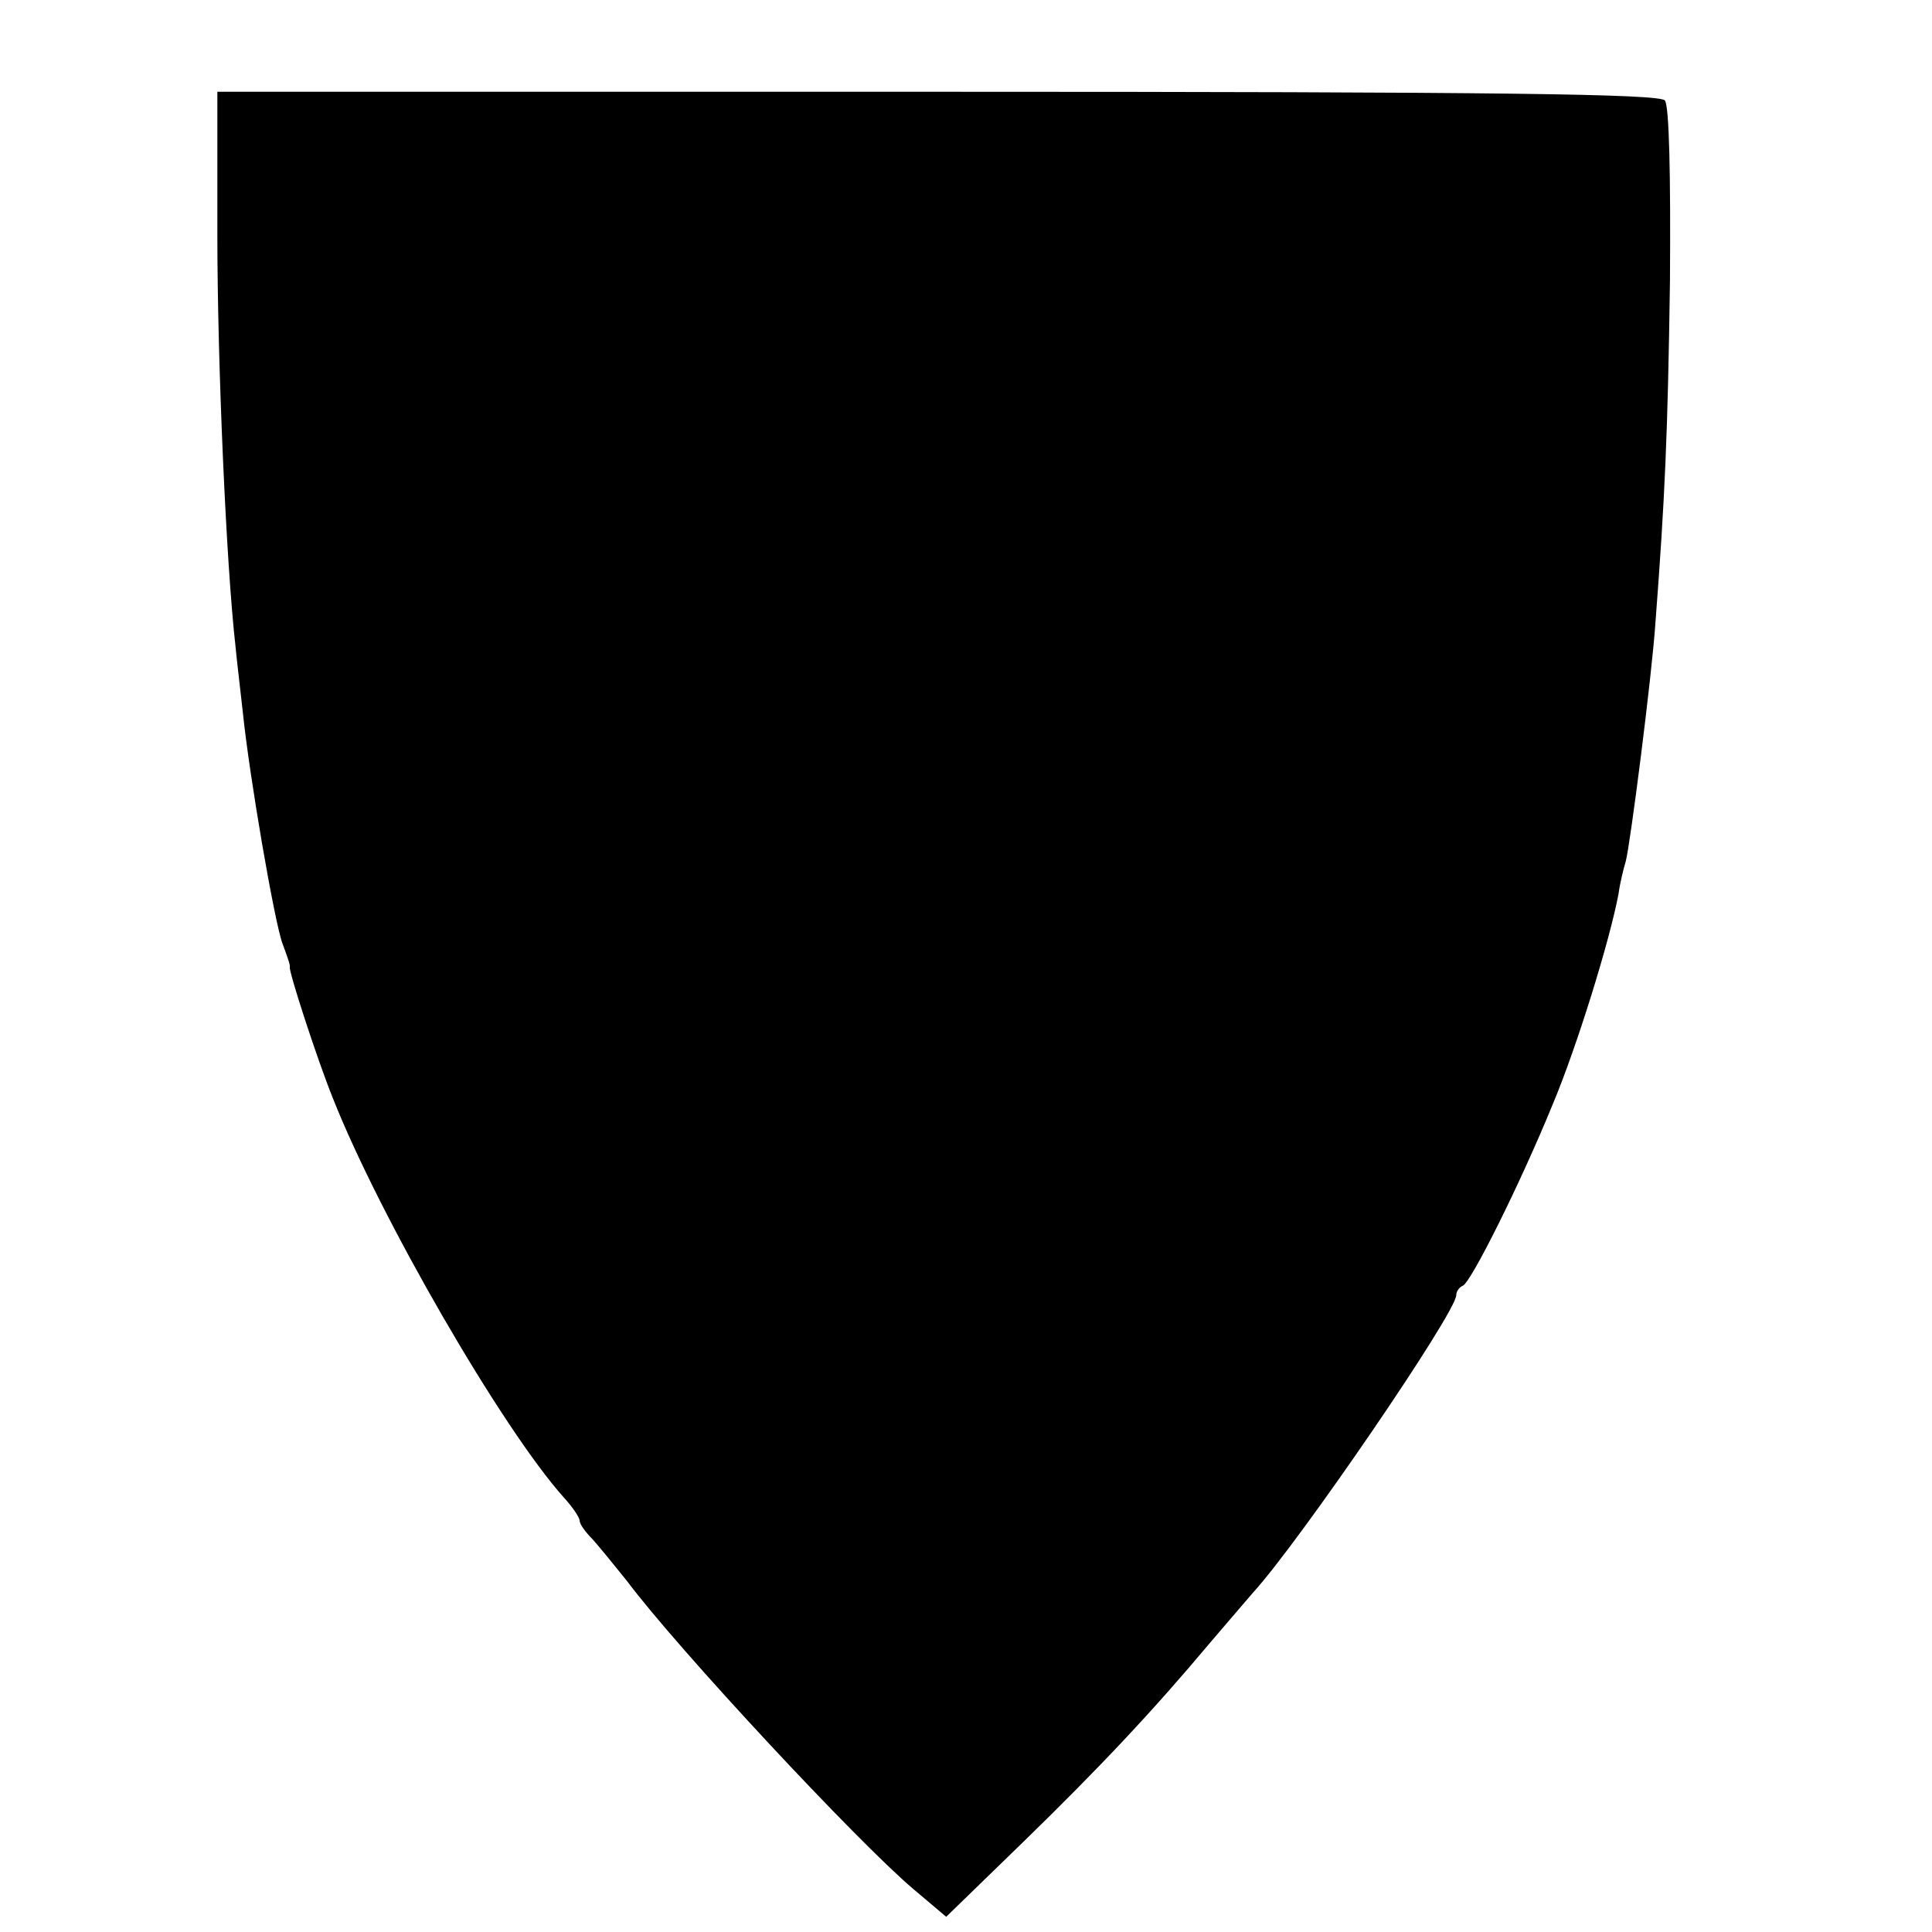 <?xml version="1.0" standalone="no"?>
<!DOCTYPE svg PUBLIC "-//W3C//DTD SVG 20010904//EN"
 "http://www.w3.org/TR/2001/REC-SVG-20010904/DTD/svg10.dtd">
<svg version="1.0" xmlns="http://www.w3.org/2000/svg"
 width="16pt" height="16pt" viewBox="0 0 16 16"
 preserveAspectRatio="xMidYMid meet">
<g transform="translate(0,16) scale(0.006,-0.006)"
fill="#000000" stroke="none">
<path d="M300 2343 c0 -175 12 -453 25 -568 2 -22 7 -62 10 -90 9 -89 44 -292
55 -321 6 -16 11 -30 10 -32 -2 -5 38 -128 59 -180 65 -165 234 -457 319 -552
12 -13 22 -28 22 -32 0 -5 8 -16 18 -26 9 -10 30 -36 47 -57 71 -95 319 -361
396 -426 l45 -38 105 102 c108 105 181 183 259 276 25 29 52 61 60 70 63 69
280 386 280 410 0 5 4 11 9 13 11 4 79 140 124 250 34 81 79 227 91 291 2 15
7 35 10 45 6 22 36 255 41 330 13 171 17 259 20 472 1 145 -1 240 -7 248 -8 9
-221 12 -1004 12 l-994 0 0 -197z"/>
</g>
</svg>
